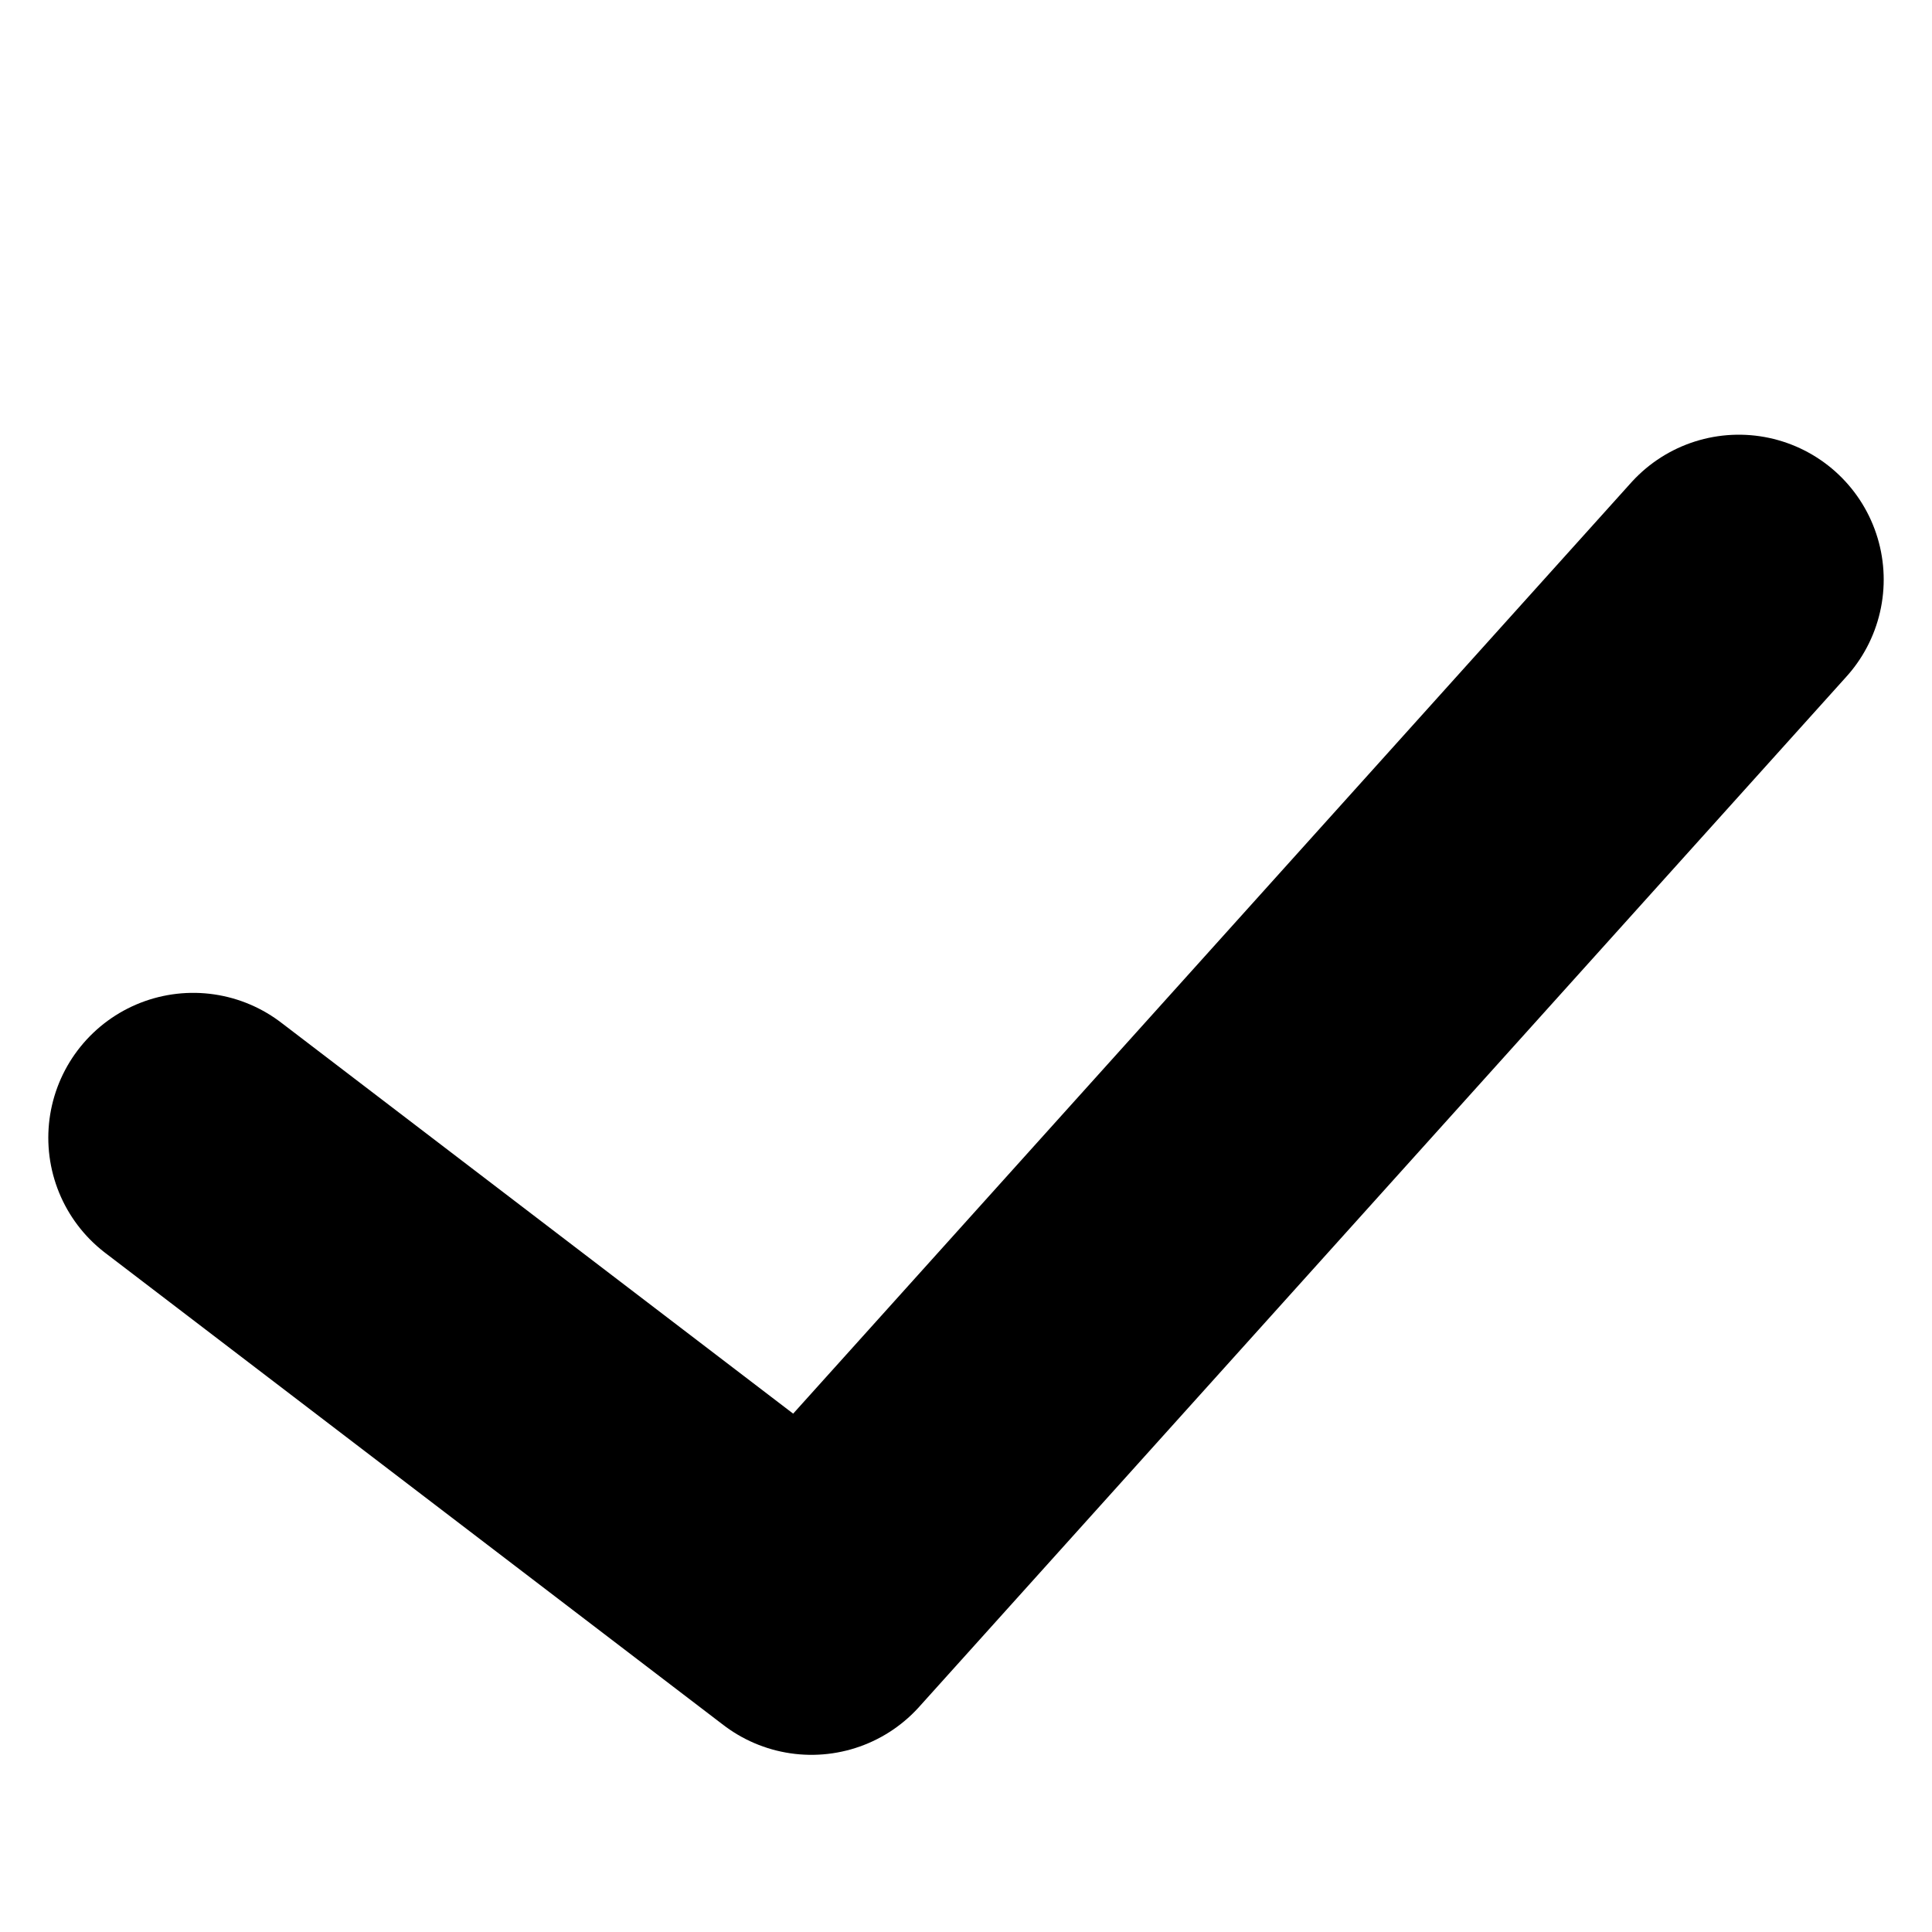 <svg width="10" height="10" viewBox="0 0 10 10" fill="none" xmlns="http://www.w3.org/2000/svg">
  <path d="M1 5.889L4.2 8.333L9 3" stroke="currentColor" stroke-width="1.5" stroke-linecap="round" stroke-linejoin="round"/>
</svg>
